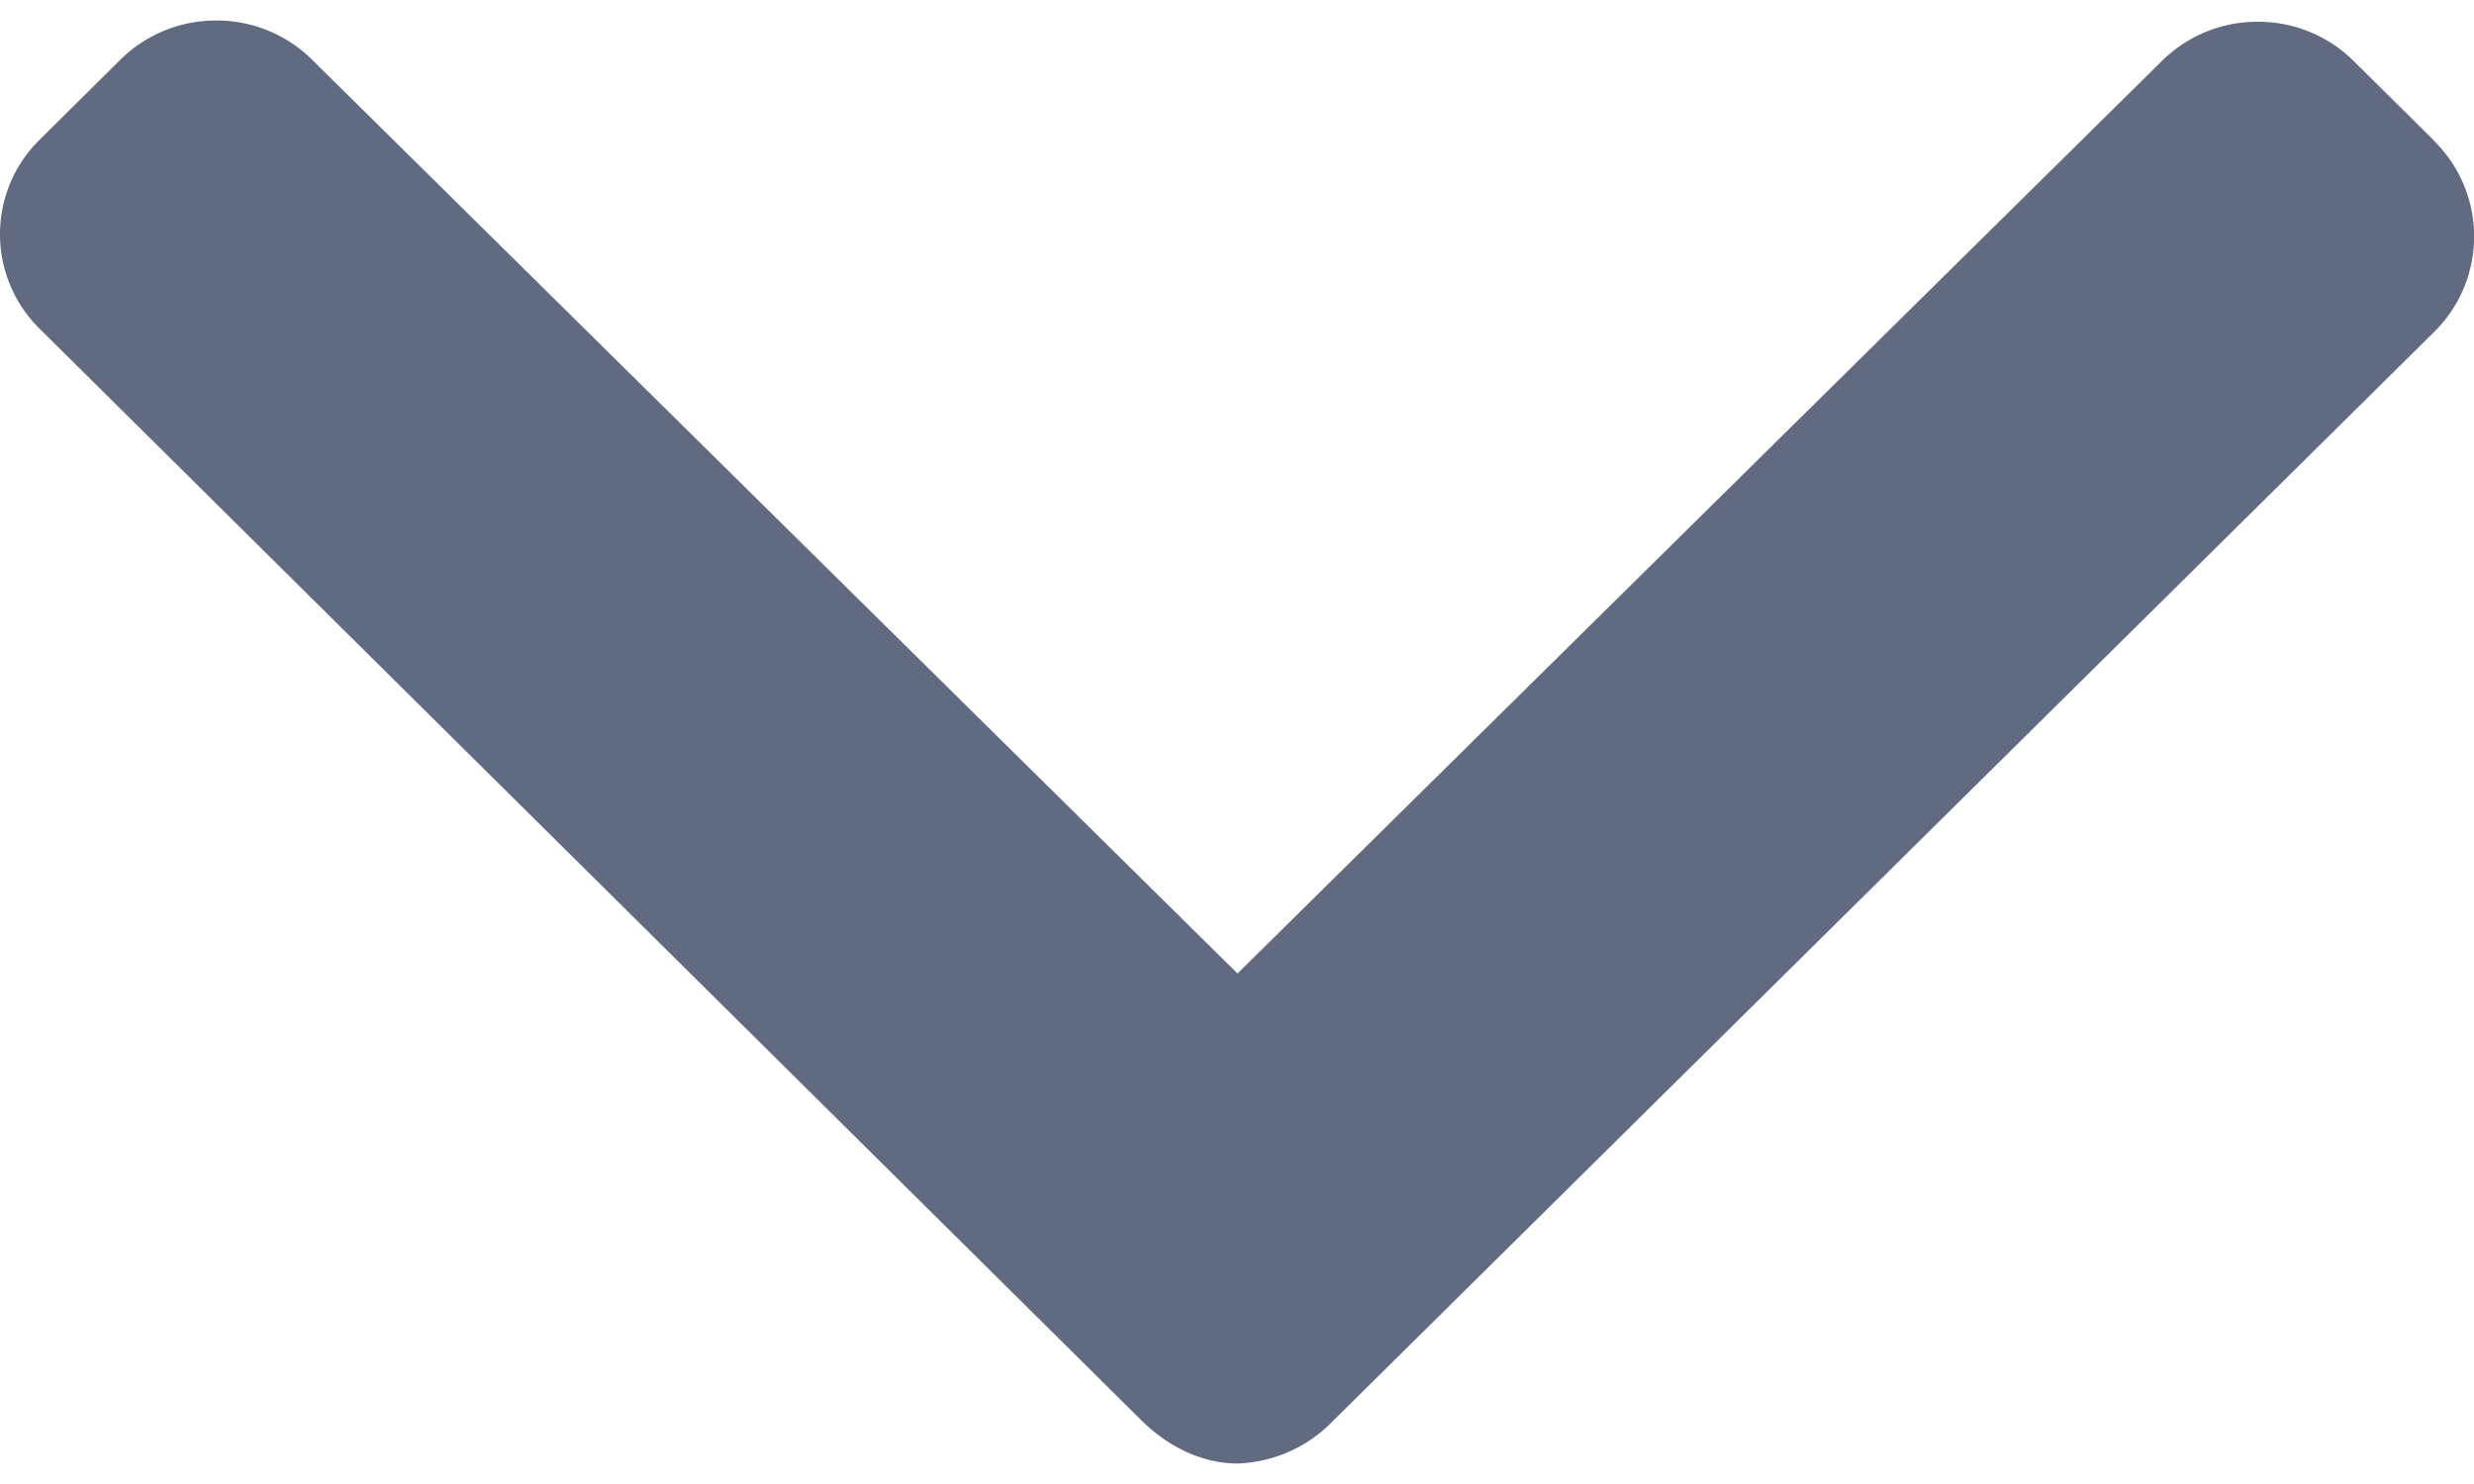 <svg width="10" height="6" fill="none" xmlns="http://www.w3.org/2000/svg"><path d="M9.84.57L9.513.246a.547.547 0 00-.387-.158.547.547 0 00-.387.158l-3.737 3.69L1.262.242A.546.546 0 00.874.083a.547.547 0 00-.387.158L.16.565a.536.536 0 000 .764l4.454 4.414c.103.102.24.174.388.174h.002a.562.562 0 00.386-.174l4.45-4.402a.542.542 0 000-.77z" fill="#606A80"/></svg>